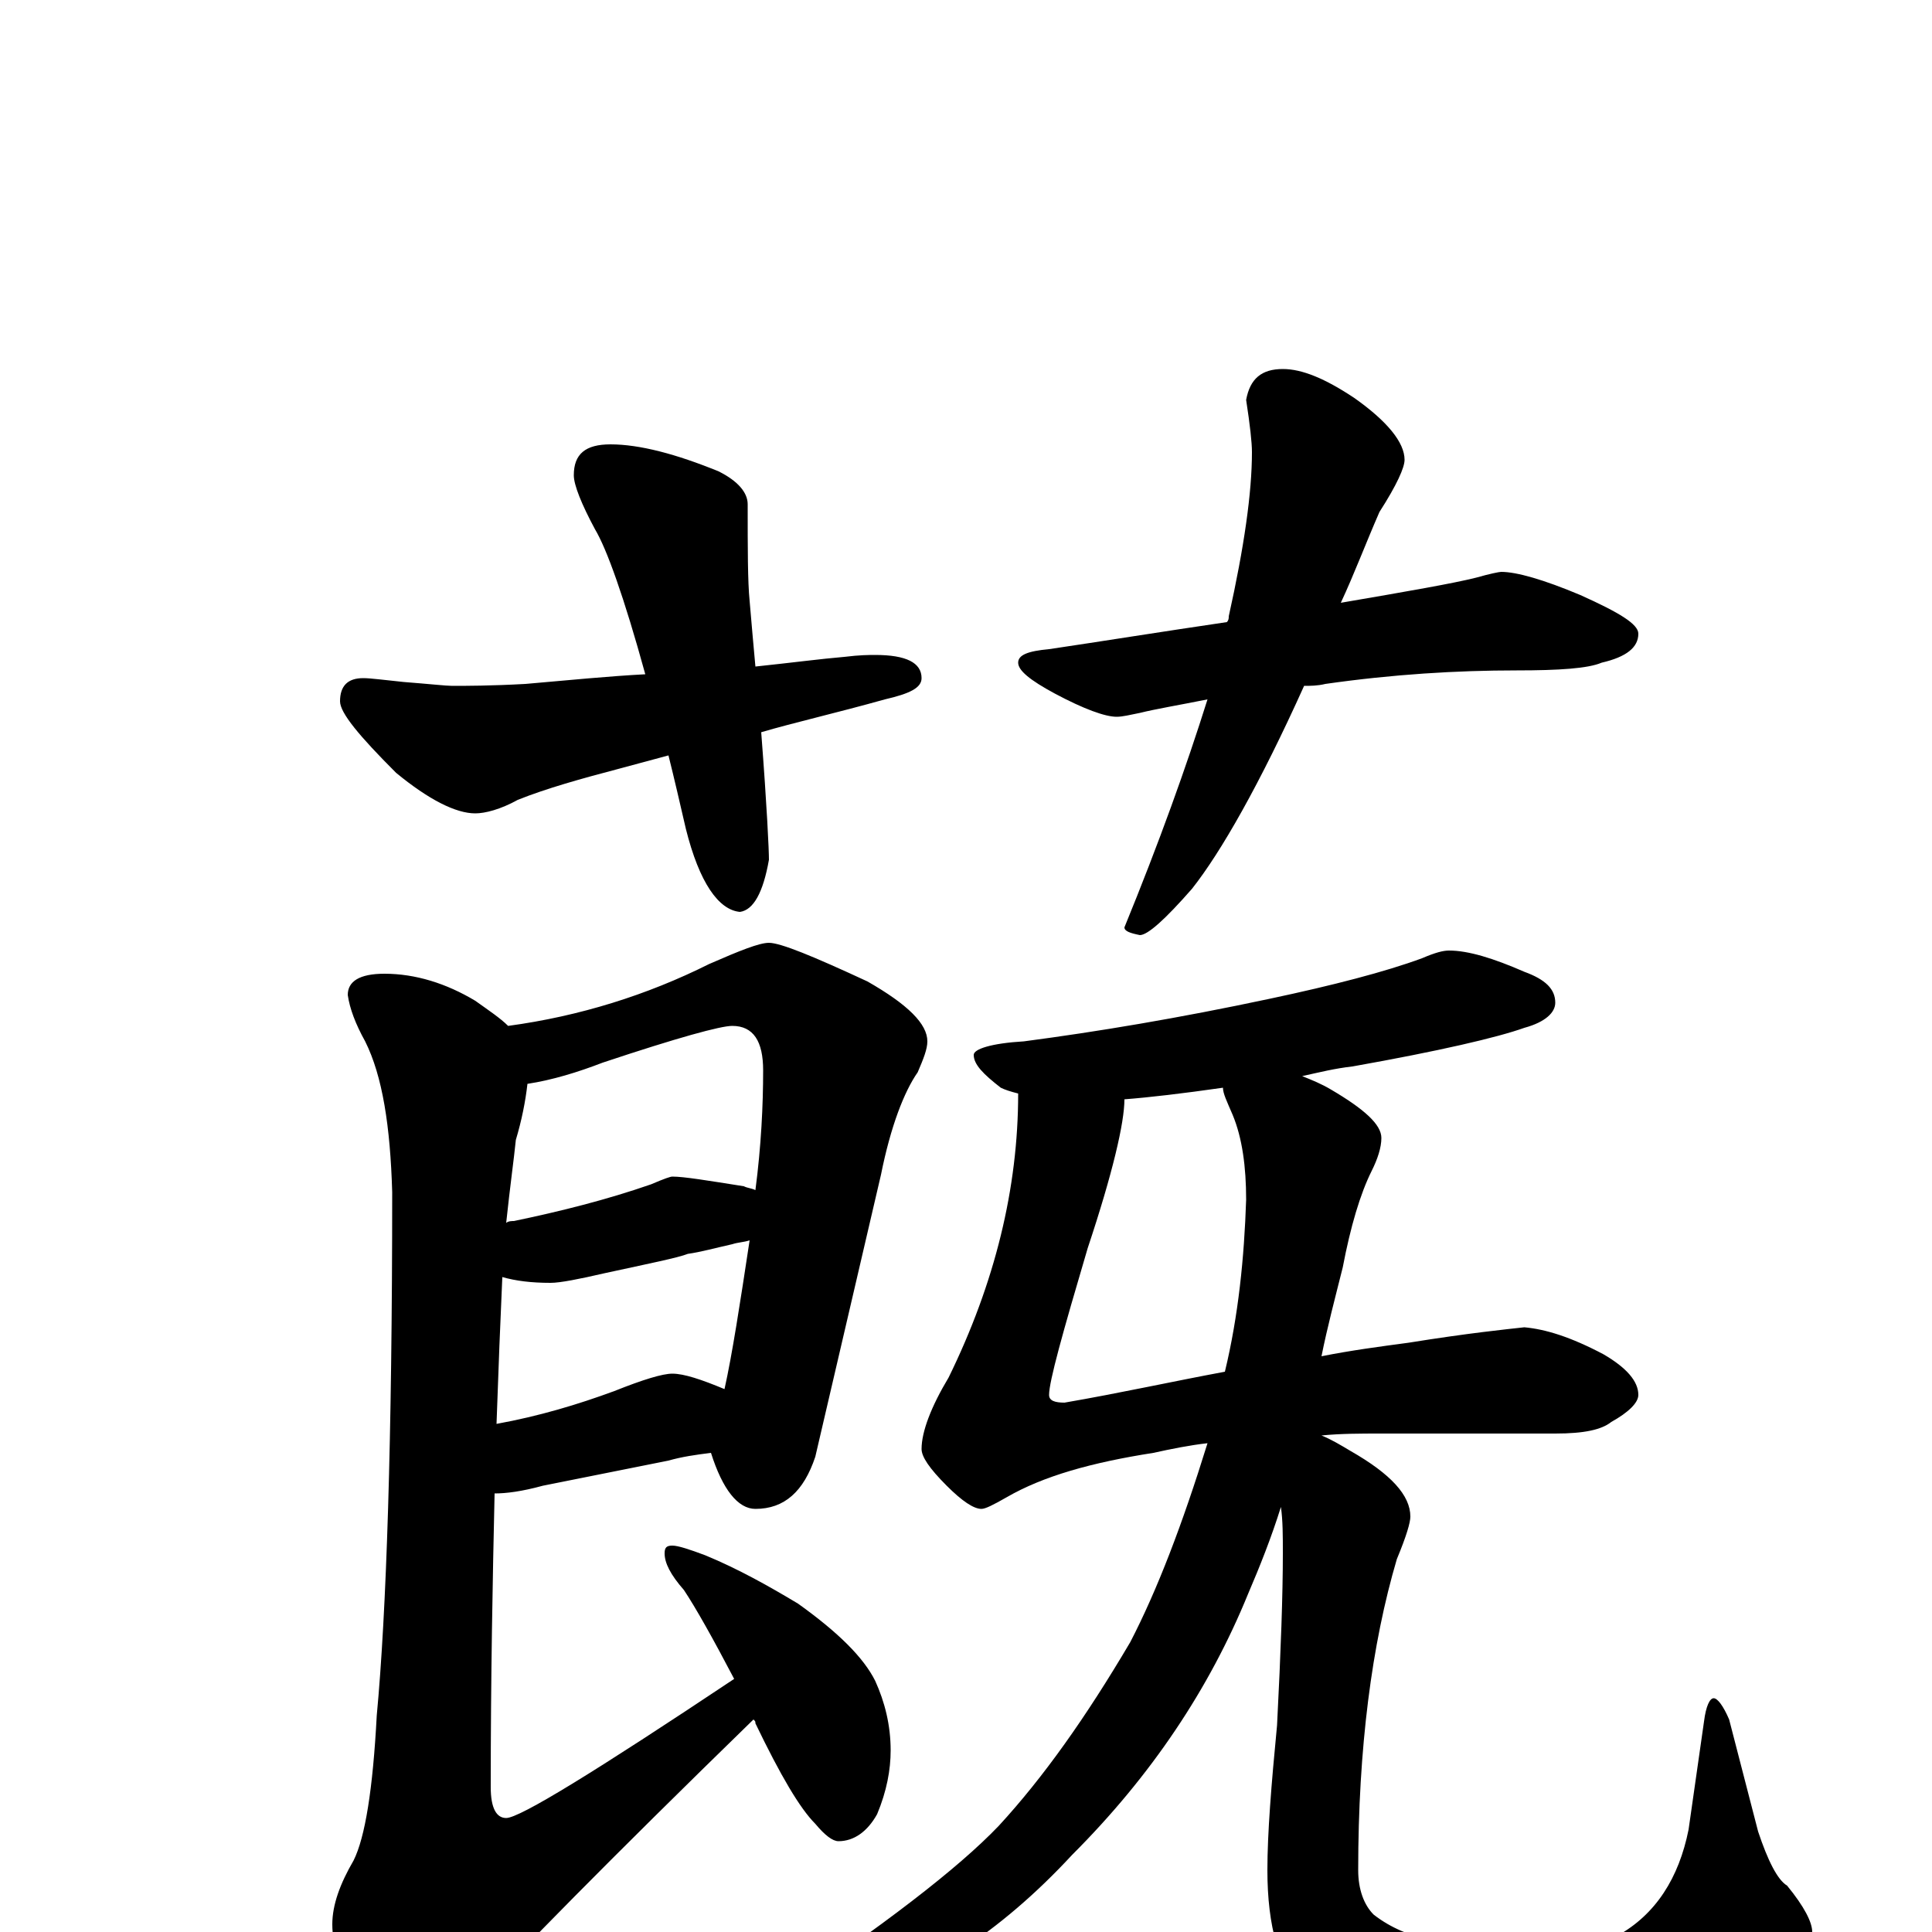 <?xml version="1.0" encoding="utf-8" ?>
<!DOCTYPE svg PUBLIC "-//W3C//DTD SVG 1.1//EN" "http://www.w3.org/Graphics/SVG/1.1/DTD/svg11.dtd">
<svg version="1.1" id="Layer_1" xmlns="http://www.w3.org/2000/svg" xmlns:xlink="http://www.w3.org/1999/xlink" x="0px" y="145px" width="1000px" height="1000px" viewBox="0 0 1000 1000" enable-background="new 0 0 1000 1000" xml:space="preserve">
<g id="Layer_1">
<path id="glyph" transform="matrix(1 0 0 -1 0 1000)" d="M316,770C331,770 350,765 372,756C382,751 387,745 387,739C387,716 387,699 388,689C389,677 390,666 391,655C410,657 425,659 437,660C445,661 450,661 453,661C469,661 477,657 477,649C477,644 471,641 458,638C433,631 411,626 394,621C397,582 398,560 398,555C395,538 390,529 383,528C372,529 362,543 355,571C352,584 349,597 346,609l-26,-7C301,597 283,592 268,586C259,581 251,579 246,579C236,579 222,586 205,600C186,619 176,631 176,637C176,645 180,649 188,649C192,649 199,648 209,647C222,646 231,645 234,645C241,645 254,645 272,646C295,648 315,650 334,651C323,691 314,716 308,726C301,739 297,749 297,754C297,765 303,770 316,770M664,809C674,809 686,804 701,794C718,782 727,771 727,762C727,758 723,749 714,735C707,719 701,703 694,688C729,694 752,698 764,701C771,703 776,704 777,704C785,704 799,700 818,692C838,683 848,677 848,672C848,665 842,660 829,657C822,654 807,653 785,653C754,653 721,651 686,646C682,645 678,645 675,645C652,594 632,559 617,540C603,524 594,516 590,516C585,517 582,518 582,520C600,564 614,603 625,638C610,635 598,633 590,631C585,630 581,629 578,629C572,629 561,633 546,641C533,648 527,653 527,657C527,661 532,663 543,664C570,668 601,673 635,678C636,679 636,680 636,681C644,717 648,745 648,766C648,771 647,780 645,793C647,804 653,809 664,809M398,512C404,512 421,505 449,492C470,480 480,470 480,461C480,457 478,452 475,445C468,435 461,417 456,392l-34,-146C416,228 406,219 391,219C382,219 374,229 368,248C360,247 353,246 346,244l-65,-13C270,228 262,227 256,227C255,183 254,132 254,75C254,64 257,59 262,59C269,59 308,83 380,131C369,152 360,168 354,177C347,185 344,191 344,196C344,199 345,200 348,200C351,200 357,198 365,195C382,188 398,179 413,170C434,155 447,142 453,130C458,119 461,107 461,94C461,84 459,73 454,61C449,52 442,47 434,47C431,47 427,50 422,56C414,64 404,81 391,108C391,109 391,109 390,110C315,37 267,-12 244,-37C231,-54 220,-62 211,-62C200,-62 192,-56 185,-43C176,-23 172,-7 172,4C172,14 176,25 183,37C189,49 193,74 195,112C200,165 203,255 203,383C202,417 198,443 189,461C184,470 181,478 180,485C180,492 186,496 199,496C215,496 231,491 246,482C253,477 259,473 263,469C300,474 335,485 367,501C383,508 393,512 398,512M273,439C272,430 270,420 267,410C266,400 264,386 262,367C263,368 265,368 266,368C290,373 314,379 337,387C344,390 347,391 348,391C354,391 366,389 385,386C387,385 389,385 391,384C394,407 395,428 395,446C395,461 390,469 379,469C373,469 351,463 312,450C299,445 286,441 273,439M260,339C259,317 258,292 257,263C279,267 299,273 318,280C333,286 343,289 348,289C354,289 363,286 375,281C379,299 383,325 388,358C385,357 382,357 379,356C370,354 363,352 356,351C351,349 336,346 313,341C300,338 290,336 285,336C275,336 267,337 260,339M750,508C760,508 773,504 789,497C800,493 805,488 805,481C805,476 800,471 789,468C775,463 745,456 700,448C691,447 683,445 674,443C679,441 684,439 689,436C706,426 715,418 715,411C715,406 713,400 710,394C704,382 699,365 695,344C691,328 687,313 684,298C699,301 714,303 729,305C760,310 780,312 789,313C800,312 813,308 830,299C842,292 848,285 848,278C848,274 843,269 834,264C829,260 820,258 805,258l-90,0C704,258 694,258 684,257C689,255 694,252 699,249C720,237 730,226 730,215C730,212 728,205 723,193C710,149 703,95 703,32C703,22 706,14 711,9C720,2 730,-2 743,-5C752,-6 769,-7 794,-7C812,-7 826,-5 837,-2C857,9 869,28 874,53l8,56C883,117 885,121 887,121C889,121 892,117 895,110l15,-58C915,37 920,27 925,24C934,13 938,5 938,0C938,-6 935,-14 928,-24C920,-36 906,-47 885,-56C862,-65 837,-70 810,-70C785,-70 761,-67 736,-62C709,-56 689,-46 675,-32C662,-19 656,3 656,32C656,51 658,76 661,107C663,146 664,175 664,196C664,205 664,213 663,220C658,204 652,189 646,175C626,126 596,81 555,40C518,0 477,-27 430,-41C413,-46 400,-49 391,-50C386,-50 383,-49 383,-46C383,-44 389,-40 400,-35C457,3 496,33 517,55C540,80 562,111 585,150C599,177 612,211 625,253C616,252 606,250 597,248C565,243 540,236 521,225C514,221 510,219 508,219C504,219 498,223 490,231C481,240 477,246 477,250C477,259 482,272 491,287C515,336 527,385 527,434C523,435 520,436 518,437C509,444 504,449 504,454C504,457 513,460 530,461C568,466 610,473 657,483C690,490 717,497 736,504C743,507 747,508 750,508M634,290C641,319 644,349 645,379C645,396 643,411 638,423C635,430 633,434 633,437C612,434 595,432 582,431C582,419 576,393 563,354C550,310 543,285 543,278C543,275 546,274 551,274C580,279 607,285 634,290z"/>
</g>
</svg>
